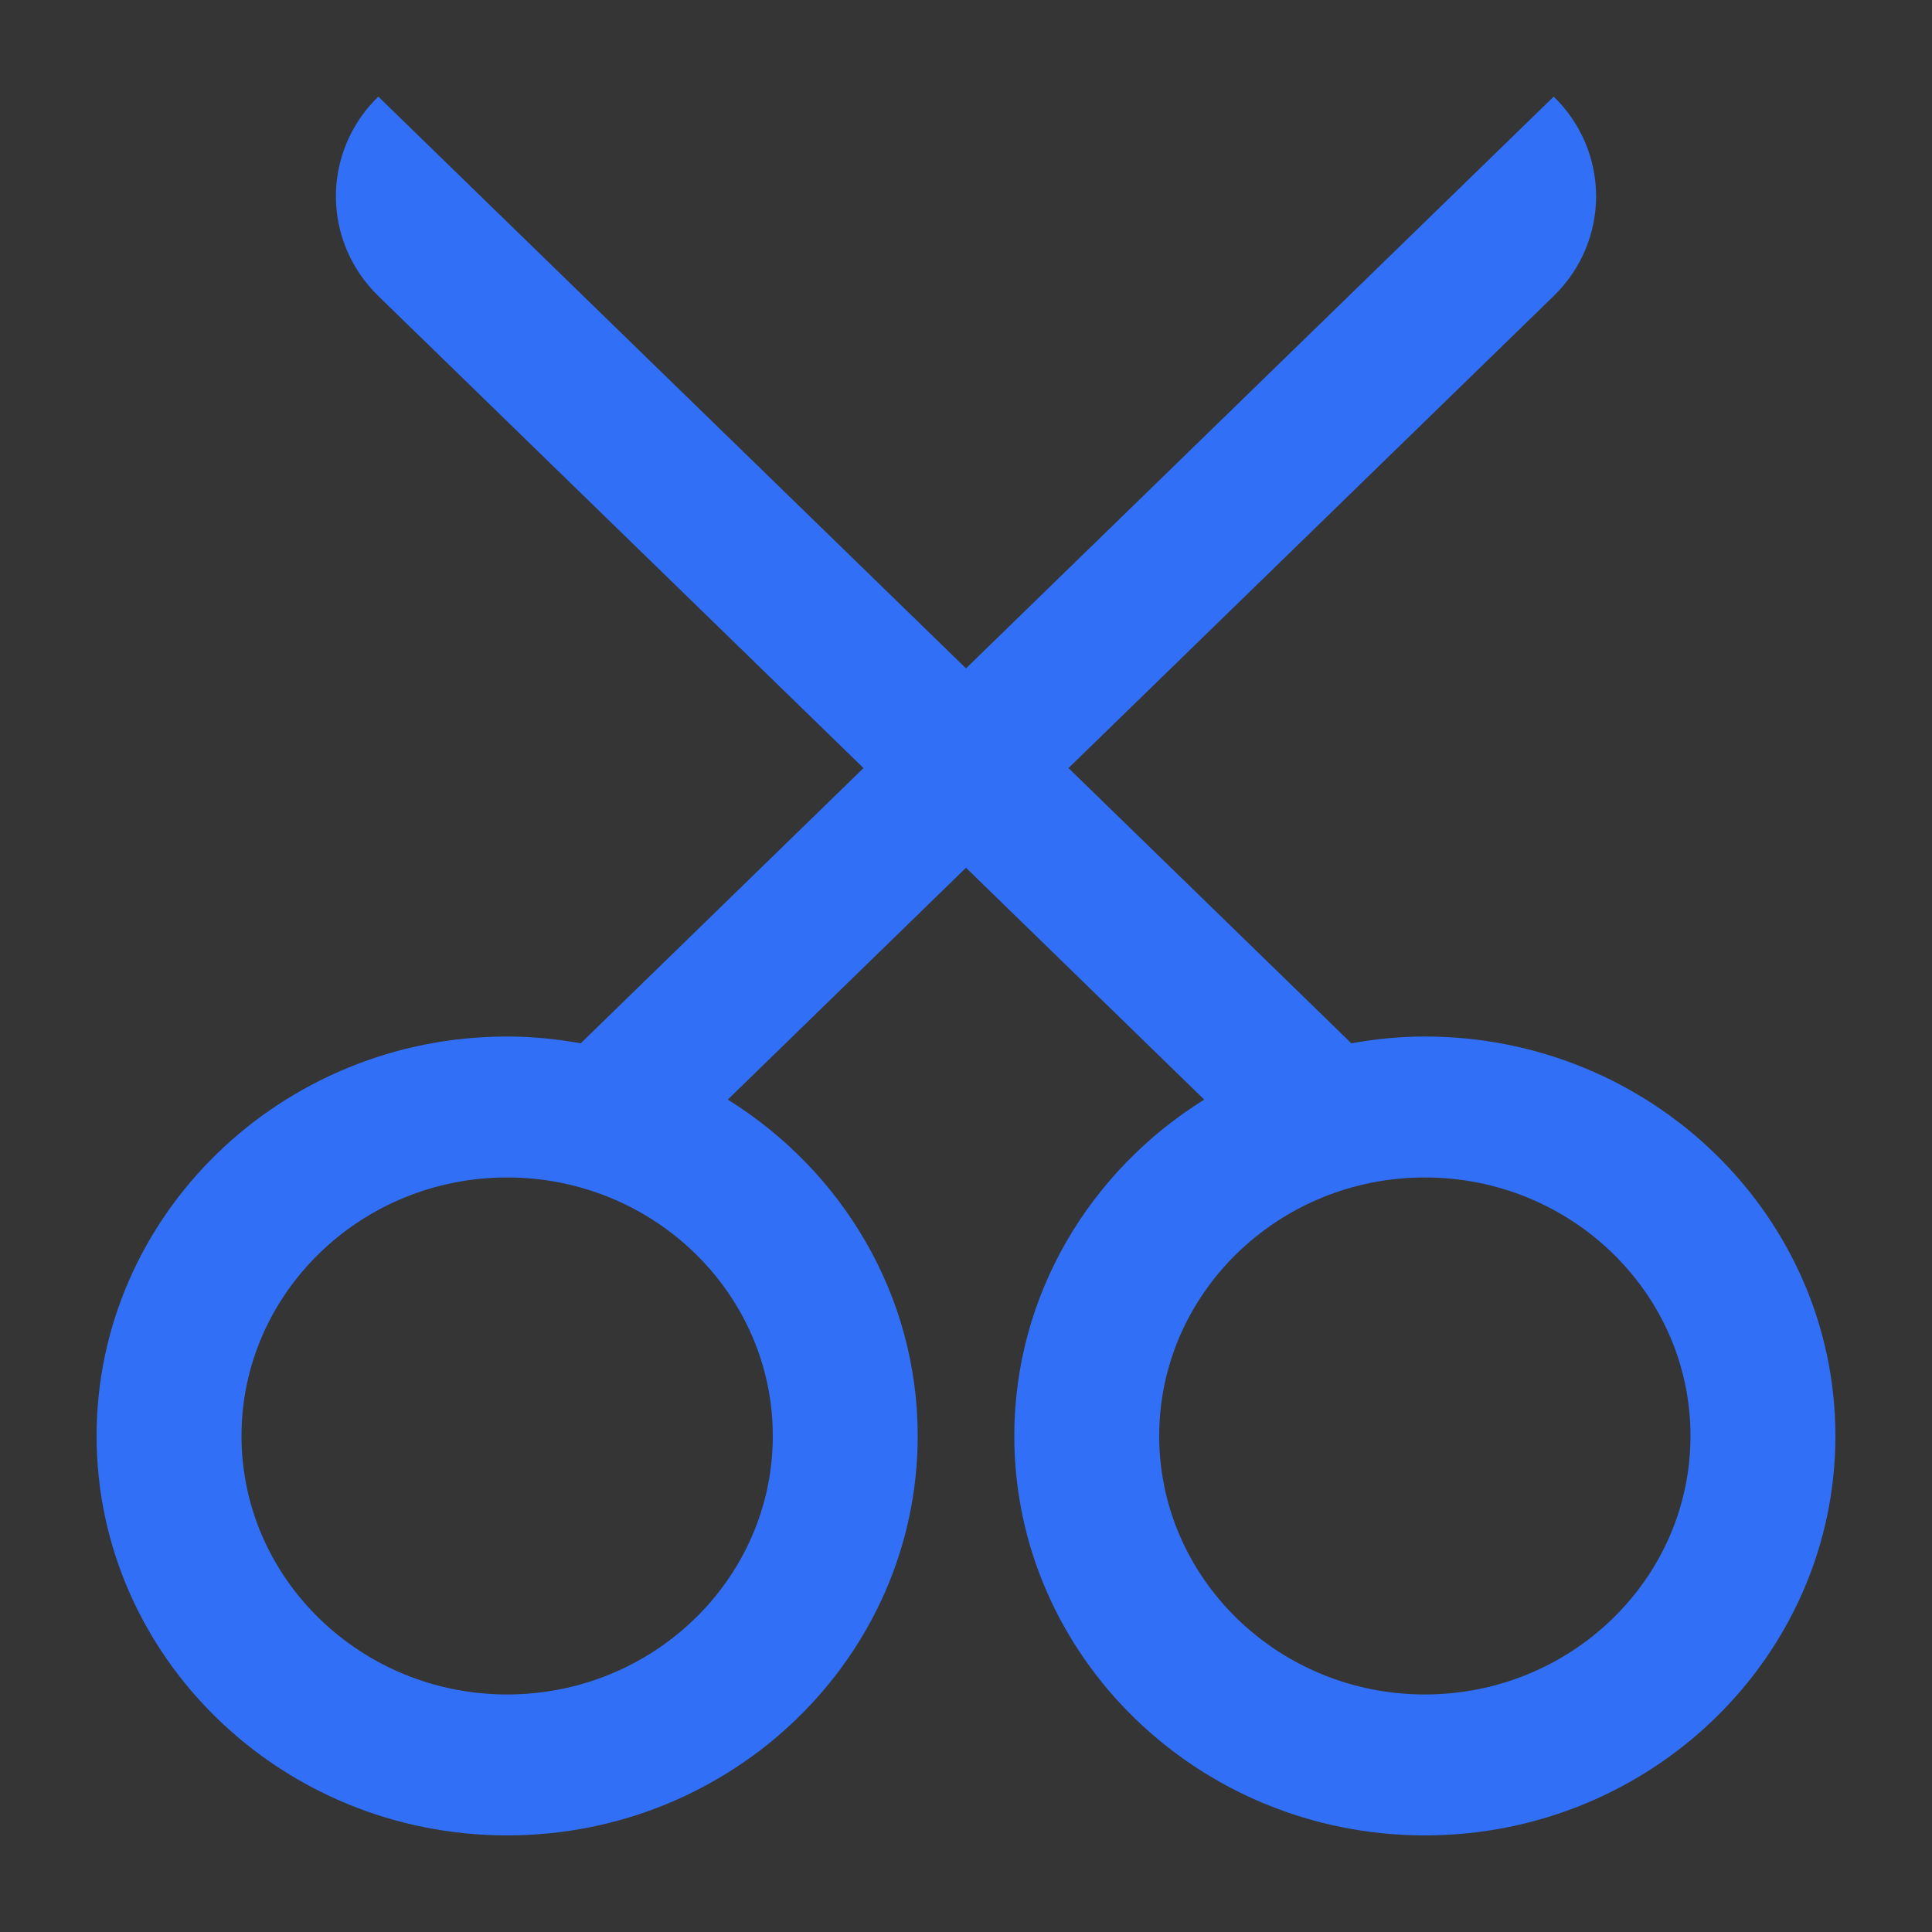 <?xml version="1.0" encoding="UTF-8"?>
<svg width="20px" height="20px" viewBox="0 0 20 20" version="1.1" xmlns="http://www.w3.org/2000/svg" xmlns:xlink="http://www.w3.org/1999/xlink">
    <rect x="0" y="0" width="20" height="20" fill="#333333" stroke="none"/>
    <title>pc_screenshot</title>
    <defs>
        <linearGradient x1="100%" y1="100%" x2="0%" y2="0%" id="linearGradient-1">
            <stop stop-color="#3170F6" offset="0%"></stop>
            <stop stop-color="#3170F6" offset="100%"></stop>
        </linearGradient>
    </defs>
    <g id="页面-1" stroke="none" stroke-width="1" fill="none" fill-rule="evenodd">
        <g id="PC切图" transform="translate(-33, -37)">
            <g id="pc_screenshot" transform="translate(33, 37)">
                <rect id="矩形" fill="#FFFFFF" opacity="0.01" x="0" y="0" width="20" height="20"></rect>
                <g id="jiandaojianqie" transform="translate(1, 1)" fill="url(#linearGradient-1)">
                    <path d="M13.75,9.73 C13.49,9.73 13.236,9.756 12.989,9.8 L10.061,6.951 L15.084,2.064 C15.669,1.494 15.669,0.57 15.084,0 L9,5.919 L2.916,0 C2.331,0.57 2.331,1.494 2.916,2.064 L7.939,6.951 L5.012,9.8 C4.764,9.756 4.51,9.73 4.25,9.73 C1.907,9.73 0,11.585 0,13.865 C0,16.145 1.907,18 4.25,18 C6.593,18 8.5,16.145 8.5,13.865 C8.5,12.403 7.714,11.118 6.534,10.383 L9,7.983 L11.466,10.383 C10.286,11.118 9.5,12.403 9.5,13.865 C9.5,16.145 11.407,18 13.75,18 C16.093,18 18,16.145 18,13.865 C18,11.585 16.093,9.73 13.75,9.73 Z M4.25,16.541 C2.734,16.541 1.5,15.34 1.5,13.865 C1.5,12.389 2.734,11.189 4.25,11.189 C5.766,11.189 7,12.389 7,13.865 C7,15.34 5.766,16.541 4.25,16.541 Z M13.75,16.541 C12.234,16.541 11,15.34 11,13.865 C11,12.389 12.234,11.189 13.75,11.189 C15.266,11.189 16.5,12.389 16.5,13.865 C16.5,15.34 15.266,16.541 13.75,16.541 Z" id="形状"></path>
                </g>
            </g>
        </g>
    </g>
</svg>